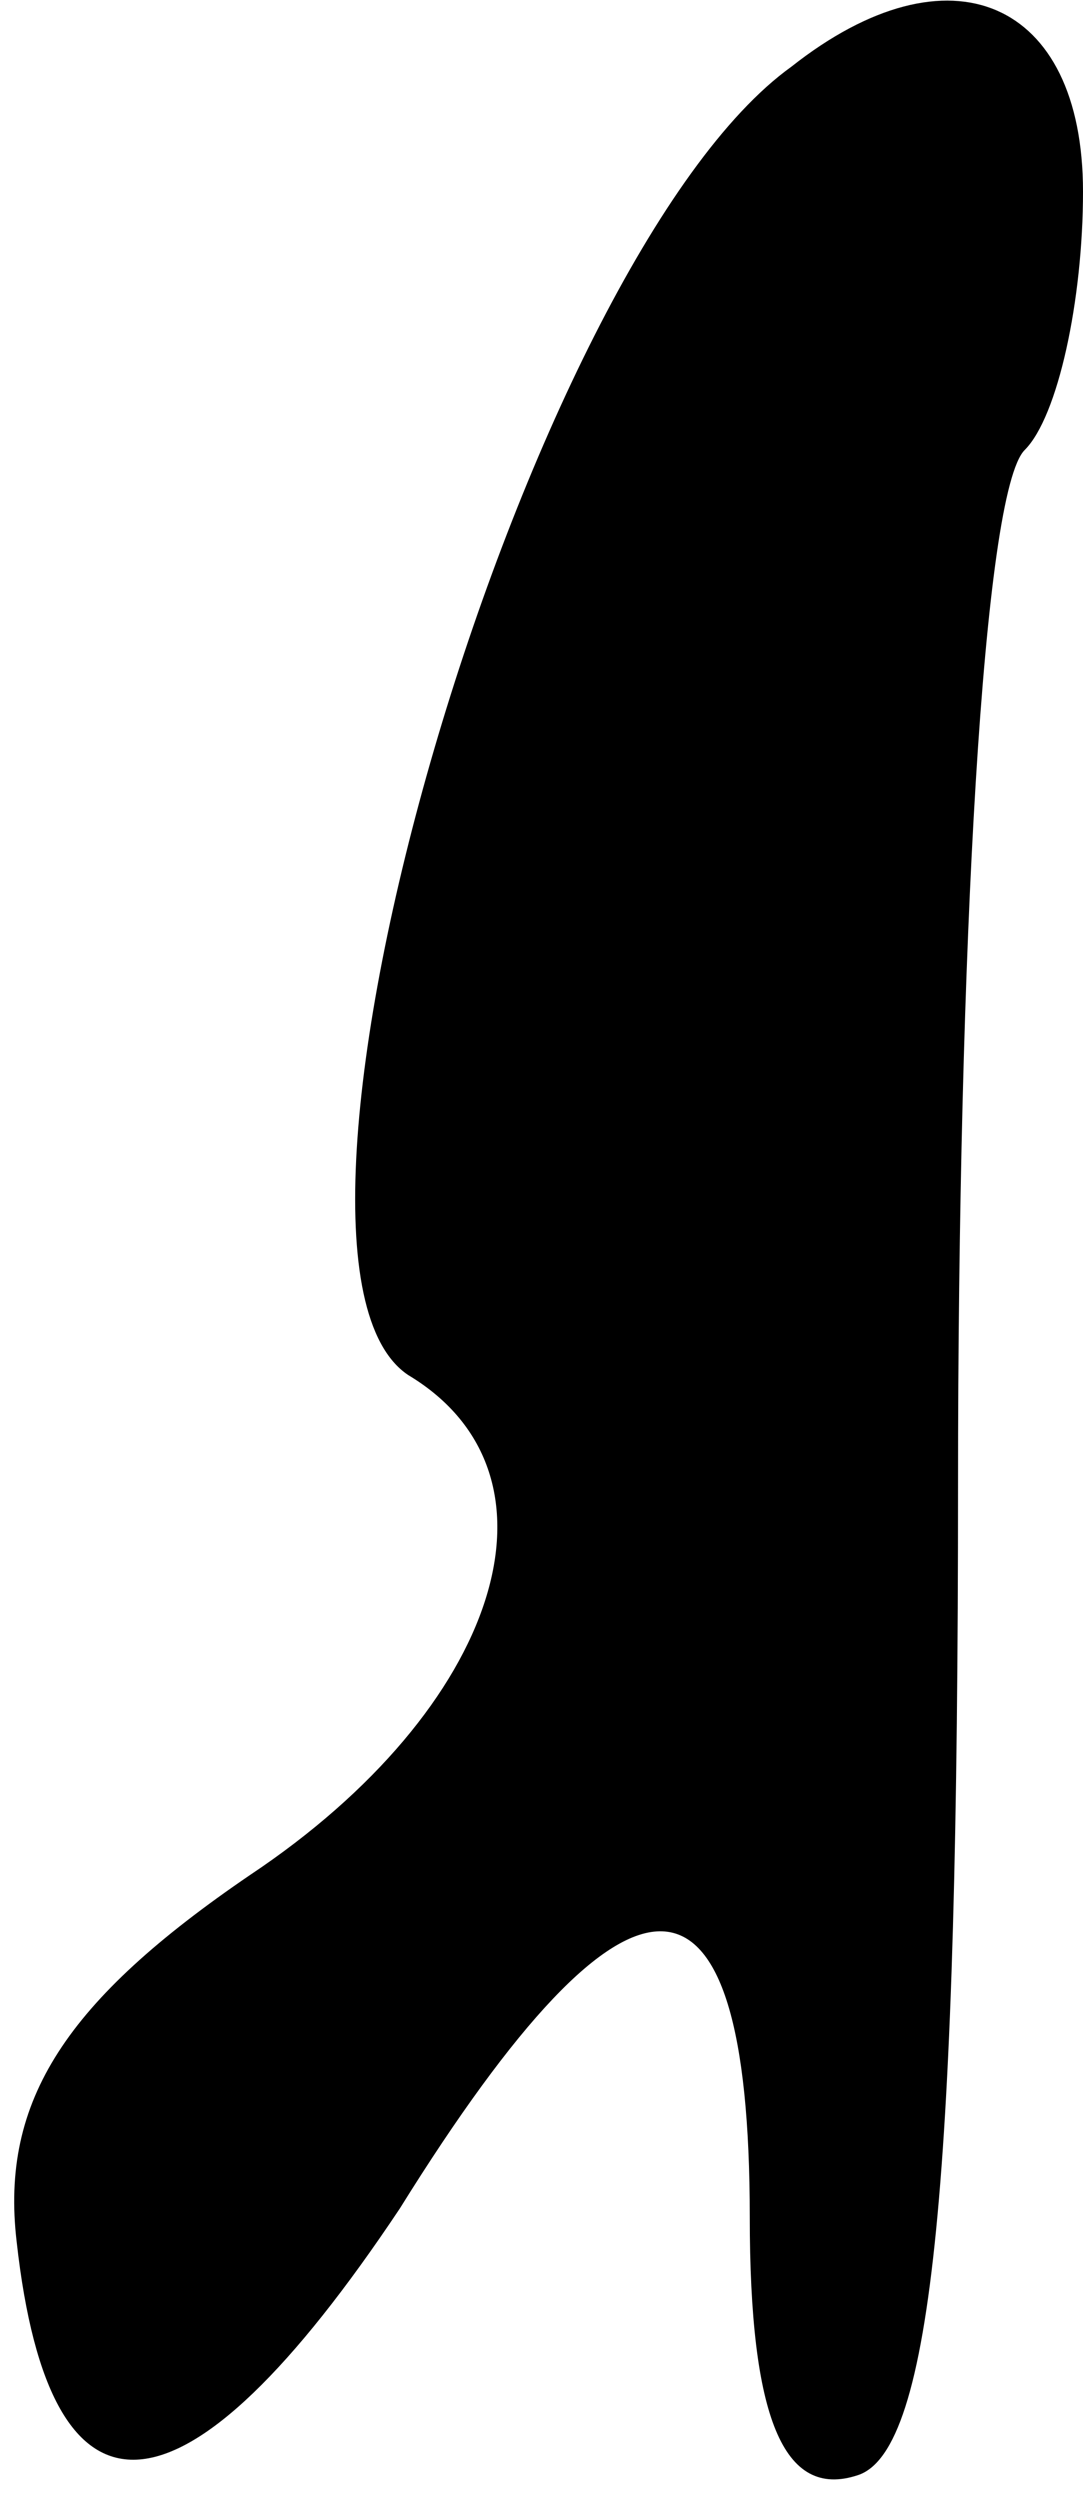 <?xml version="1.0" standalone="no"?>
<!DOCTYPE svg PUBLIC "-//W3C//DTD SVG 20010904//EN"
 "http://www.w3.org/TR/2001/REC-SVG-20010904/DTD/svg10.dtd">
<svg version="1.0" xmlns="http://www.w3.org/2000/svg"
 width="13pt" height="30pt" viewBox="0 0 13 30"
 preserveAspectRatio="xMidYMid meet">
<g transform="translate(0,30) scale(0.1,-0.1)"
fill="#000000" stroke="none">
<path fill="#000000" stroke="none" d="M95 292 c-32 -23 -67 -143 -46 -157 20
-12 11 -40 -19 -60 -22 -15 -30 -27 -28 -44 4 -36 20 -35 46 4 28 45 42 44 42
-1 0 -24 4 -34 13 -31 9 3 12 36 12 119 0 64 3 119 8 124 4 4 7 18 7 31 0 23
-16 30 -35 15z"/>
</g>
</svg>
